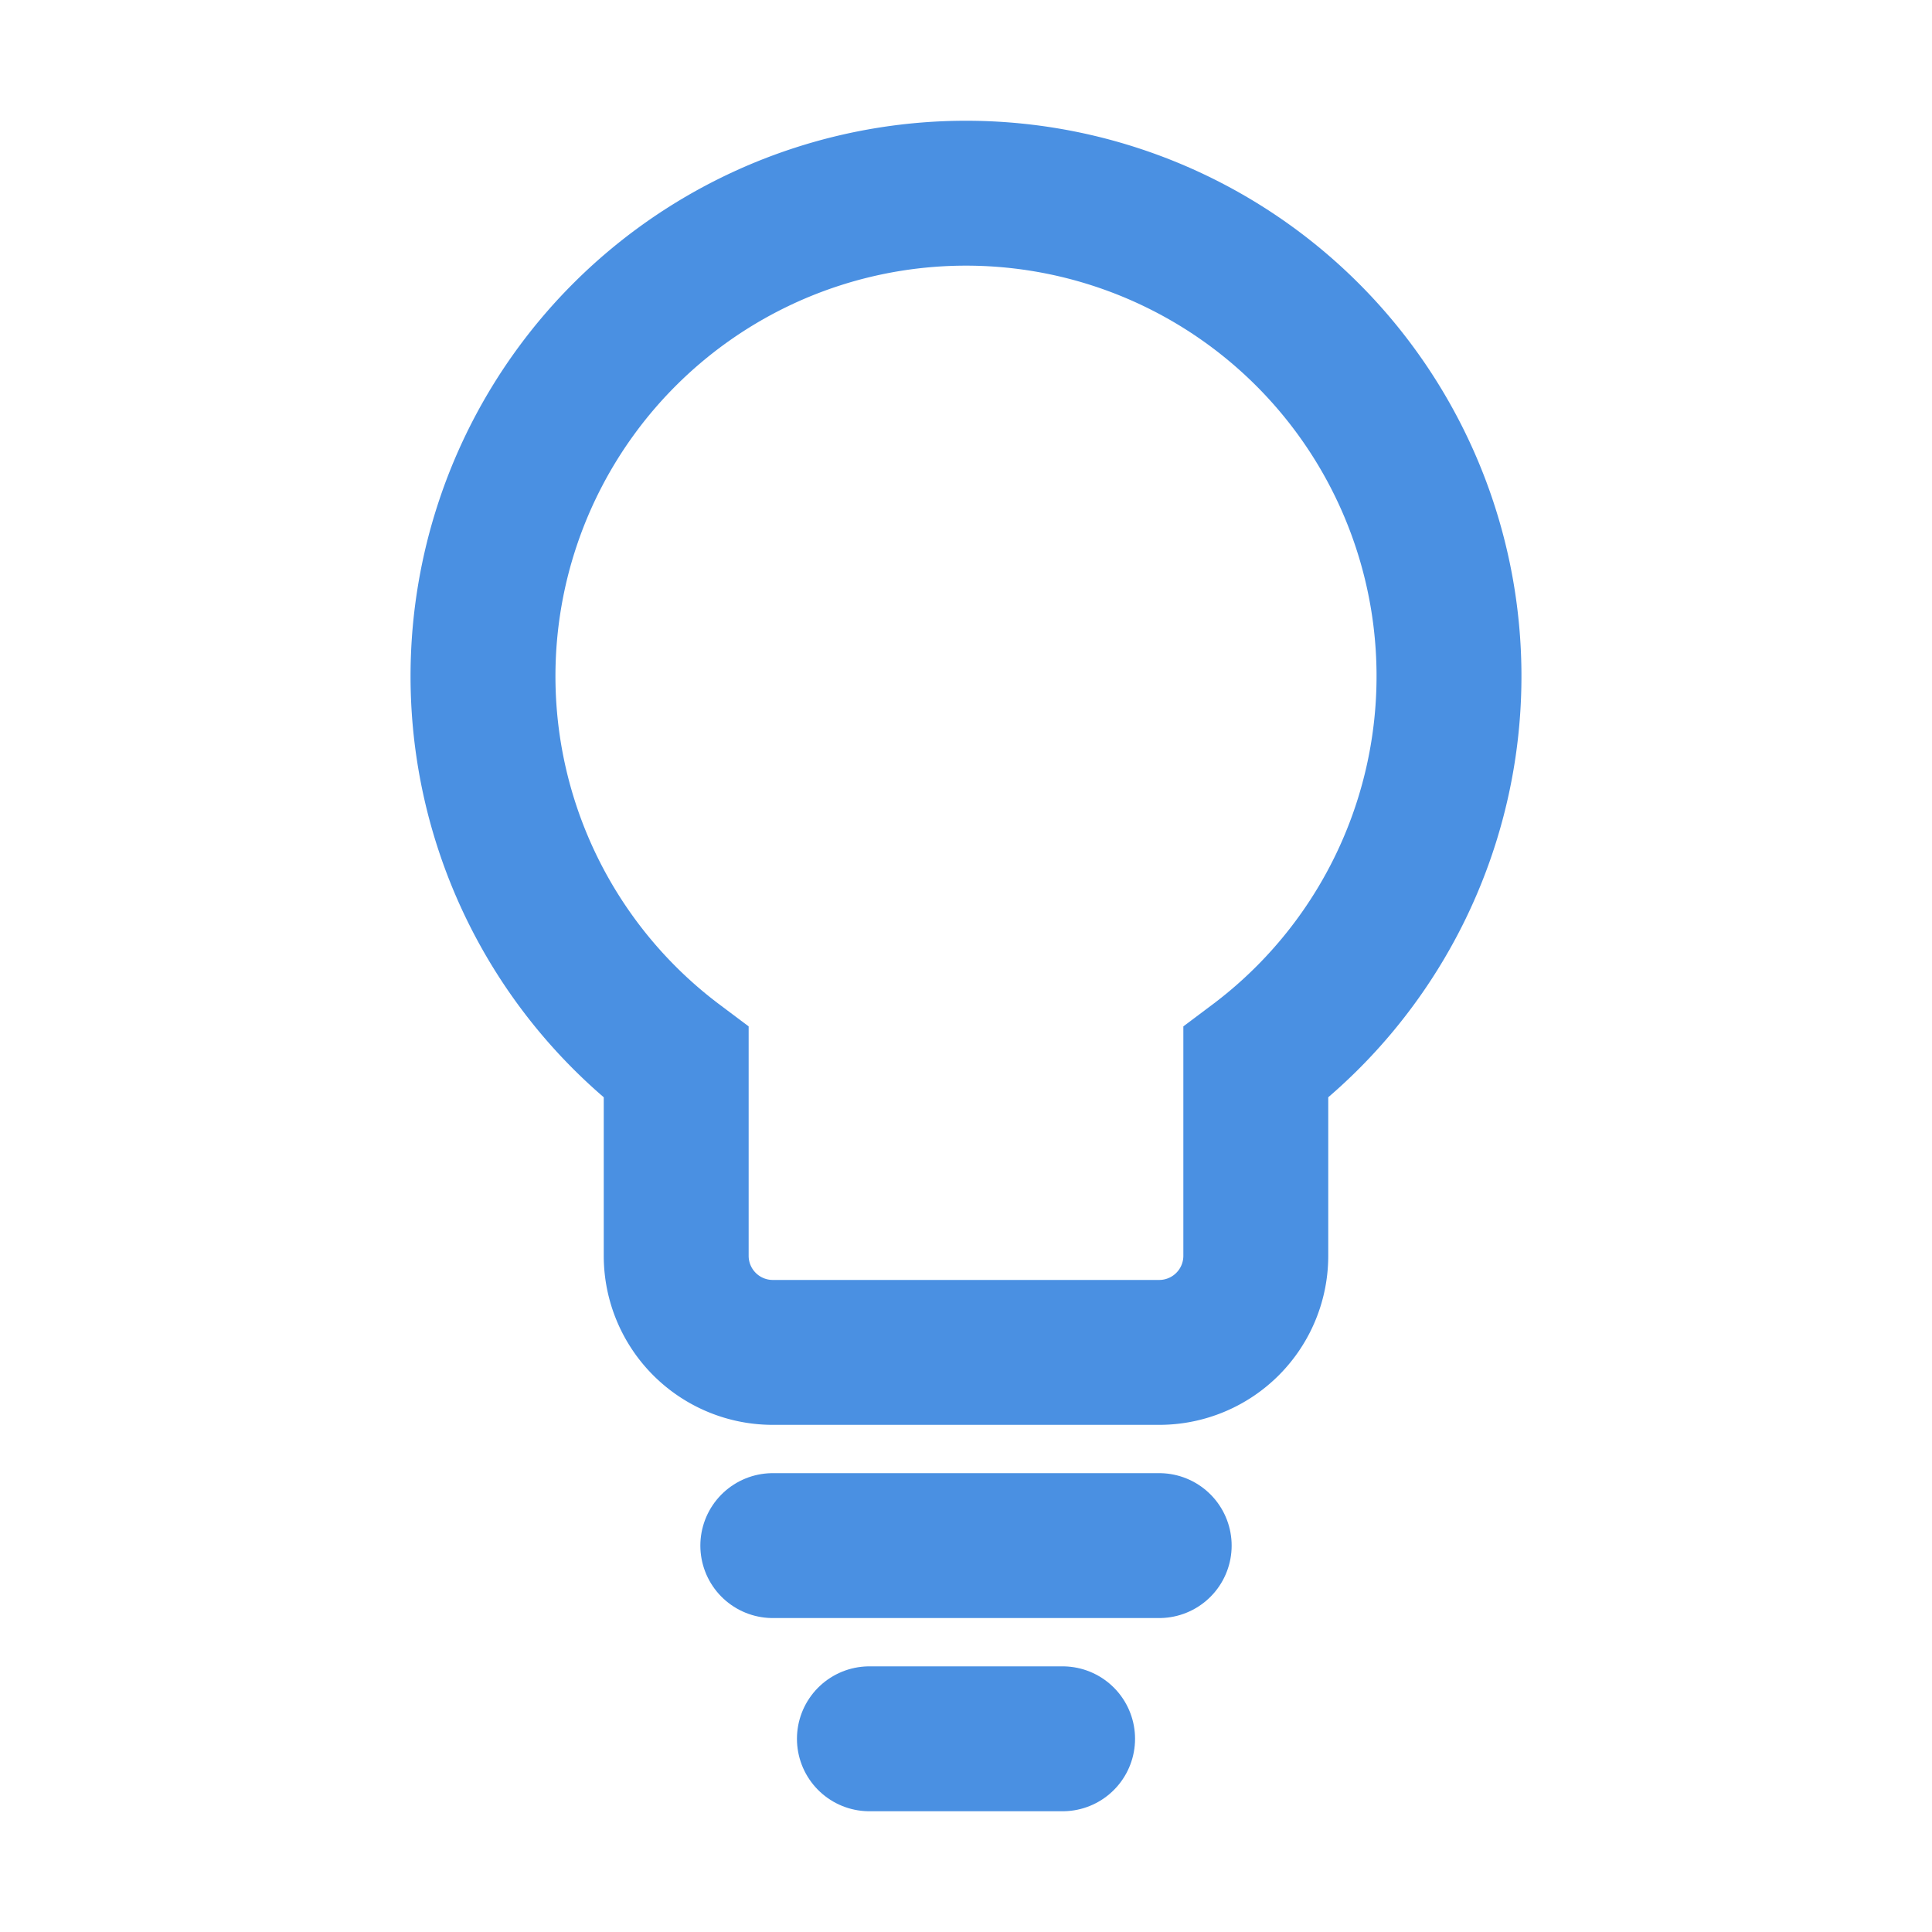<svg width="20" height="20" viewBox="0 0 20 20" fill="none" xmlns="http://www.w3.org/2000/svg">
  <path d="M10 2a5 5 0 0 0-3 9v2a1 1 0 0 0 1 1h4a1 1 0 0 0 1-1v-2a5 5 0 0 0-3-9z" stroke="#4A90E2" stroke-width="1.5" stroke-linecap="round"/>
  <path d="M8 16h4M9 18h2" stroke="#4A90E2" stroke-width="1.5" stroke-linecap="round"/>
</svg>
